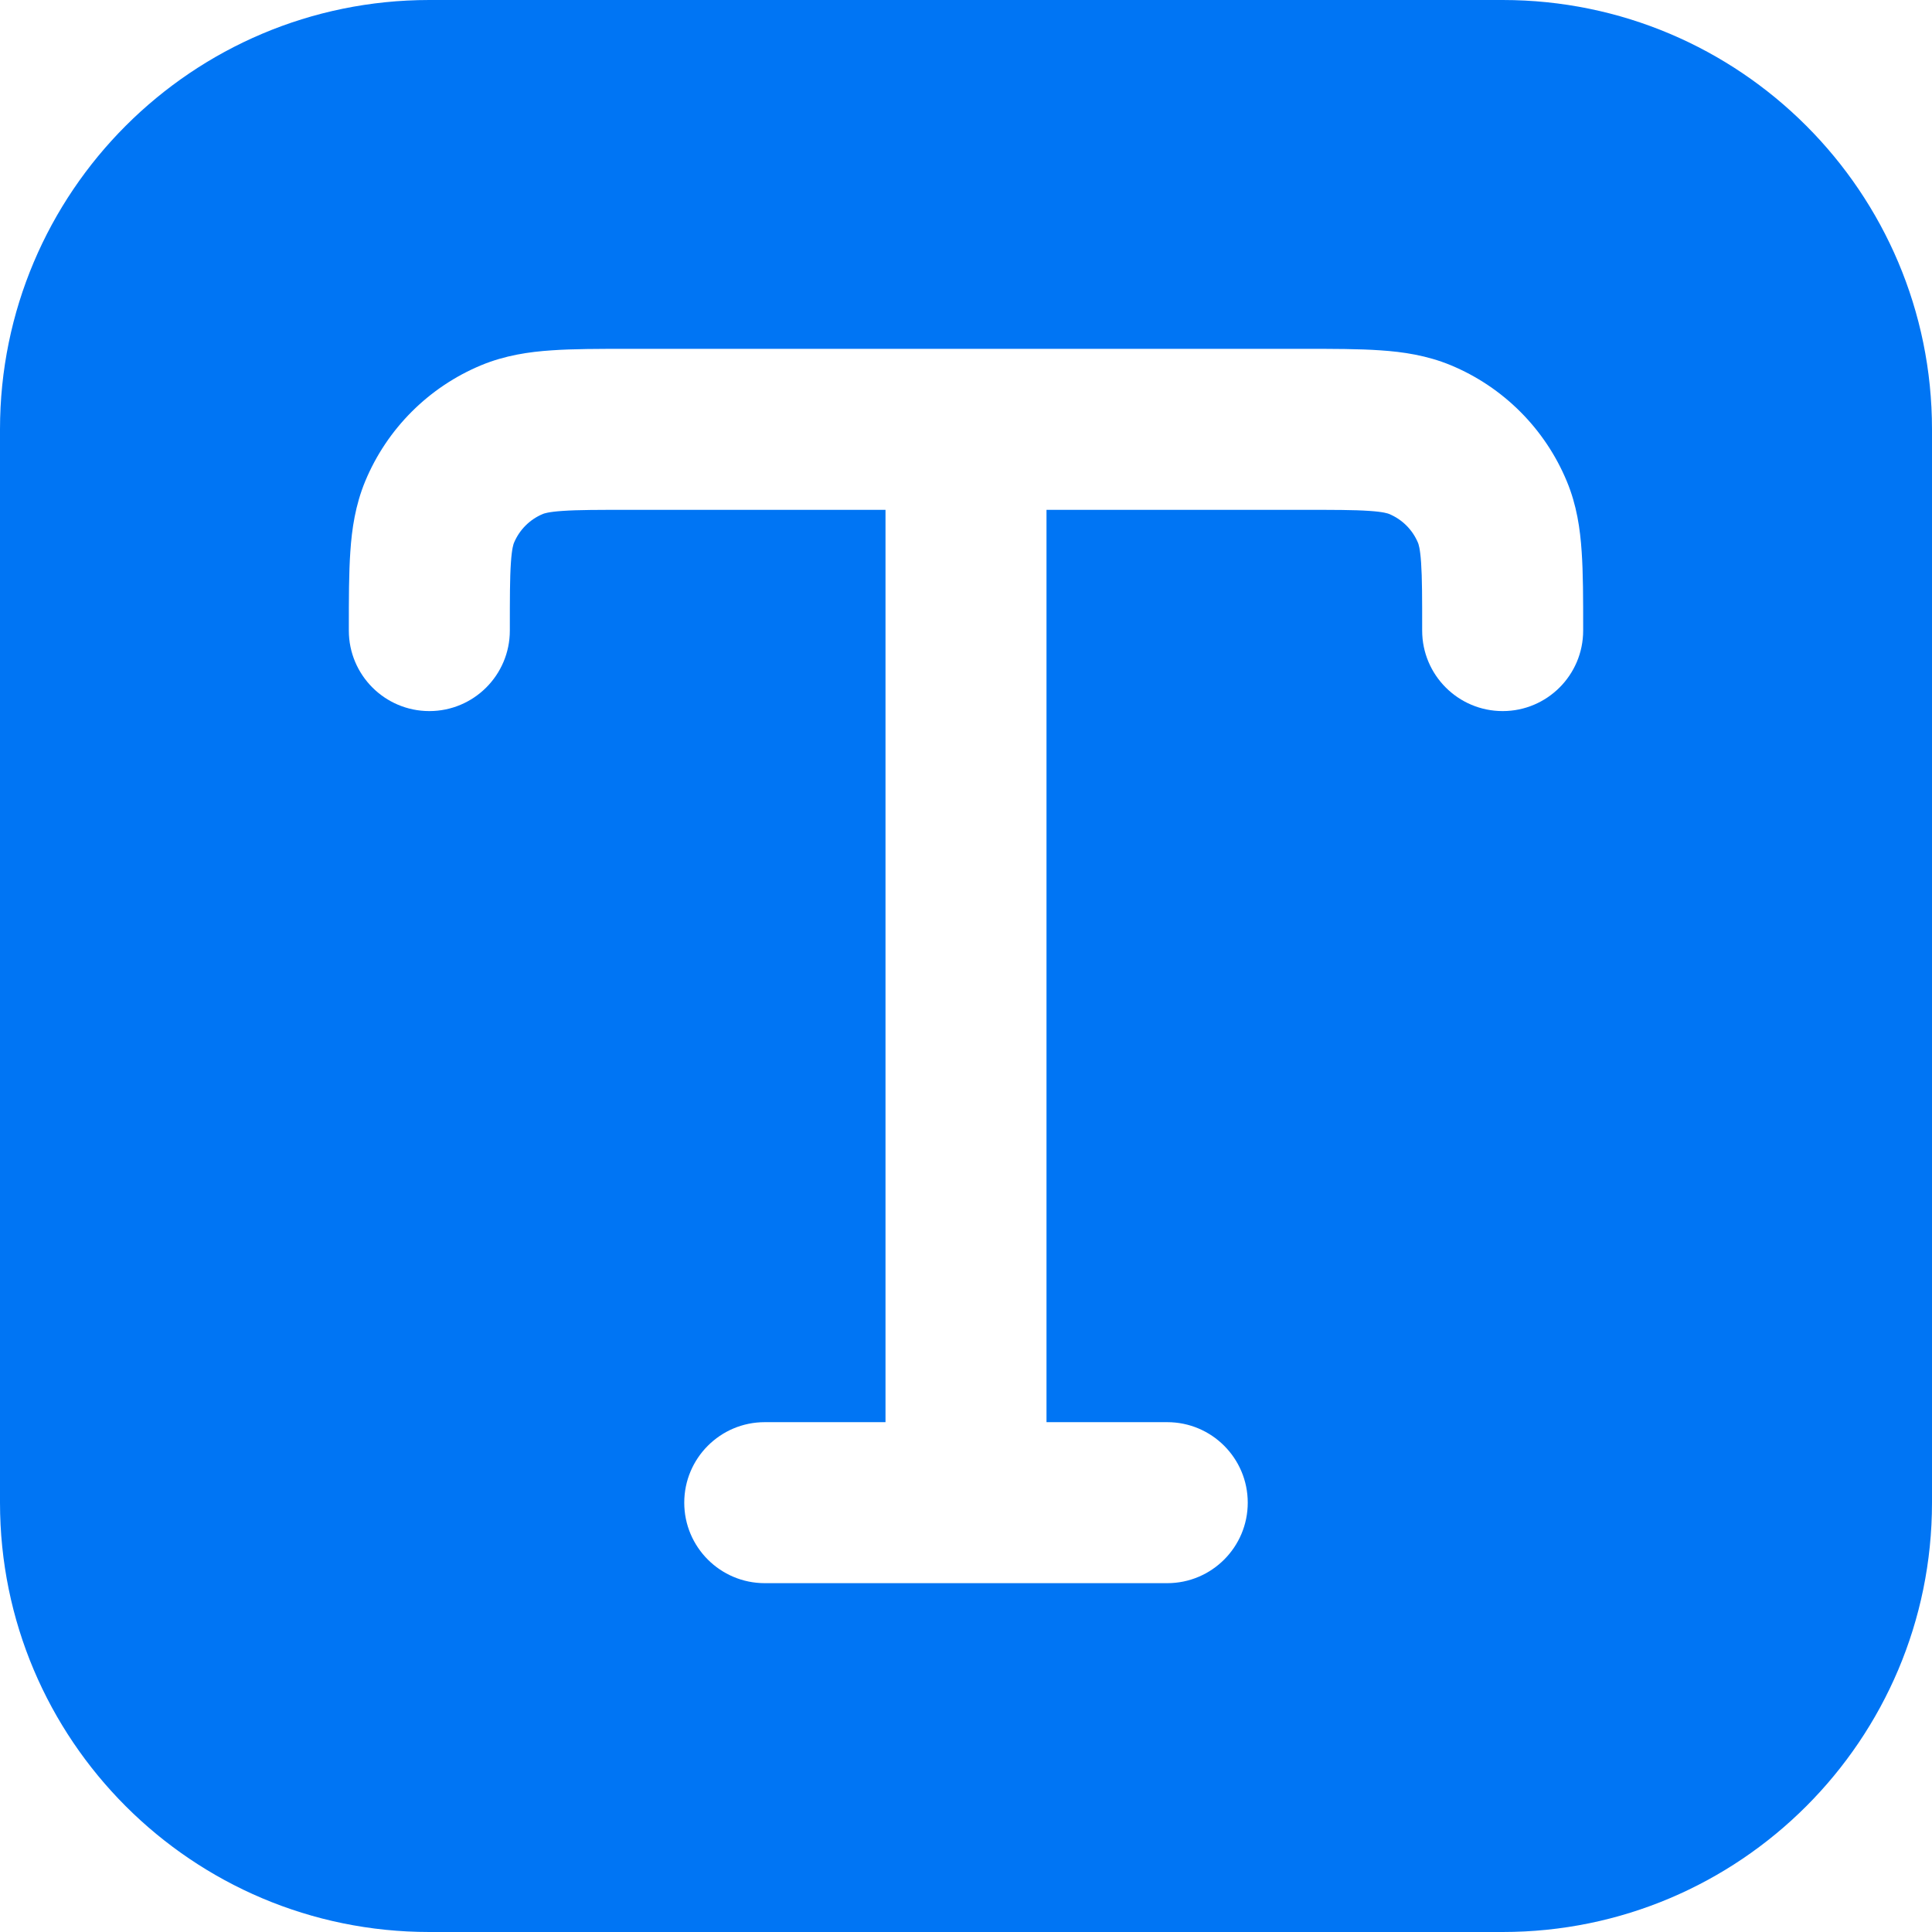 <svg width="18" height="18" viewBox="0 0 18 18" fill="none" xmlns="http://www.w3.org/2000/svg">
<g clip-path="url(#clip0_9704_545578)">
<path fill-rule="evenodd" clip-rule="evenodd" d="M0 4C0 1.791 1.791 0 4 0H14C16.209 0 18 1.791 18 4V14C18 16.209 16.209 18 14 18H4C1.791 18 0 16.209 0 14V4ZM5.852 3.25C5.58 3.25 5.34 3.25 5.14 3.264C4.927 3.278 4.706 3.311 4.485 3.402C3.995 3.605 3.605 3.995 3.402 4.485C3.311 4.706 3.278 4.927 3.264 5.14C3.25 5.34 3.25 5.58 3.25 5.852L3.25 5.875C3.25 6.289 3.586 6.625 4 6.625C4.414 6.625 4.75 6.289 4.75 5.875C4.75 5.574 4.75 5.385 4.76 5.242C4.769 5.106 4.785 5.067 4.788 5.059C4.839 4.936 4.936 4.839 5.059 4.788C5.067 4.785 5.106 4.769 5.242 4.76C5.385 4.75 5.574 4.75 5.875 4.75H8.25V13.25H7.125C6.711 13.25 6.375 13.586 6.375 14C6.375 14.414 6.711 14.75 7.125 14.75H10.875C11.289 14.75 11.625 14.414 11.625 14C11.625 13.586 11.289 13.25 10.875 13.25H9.75V4.75H12.125C12.427 4.75 12.615 4.75 12.758 4.76C12.894 4.769 12.933 4.785 12.941 4.788C13.064 4.839 13.161 4.936 13.212 5.059C13.215 5.067 13.231 5.106 13.24 5.242C13.25 5.385 13.25 5.574 13.25 5.875C13.25 6.289 13.586 6.625 14 6.625C14.414 6.625 14.75 6.289 14.75 5.875V5.852C14.75 5.58 14.75 5.34 14.736 5.14C14.722 4.927 14.69 4.706 14.598 4.485C14.395 3.995 14.005 3.605 13.515 3.402C13.294 3.311 13.072 3.278 12.86 3.264C12.66 3.25 12.419 3.25 12.148 3.25H5.852Z" fill="#0075F4"/>
</g>
<defs>
<clipPath id="clip0_9704_545578">
<rect width="18" height="18" fill="white"/>
</clipPath>
</defs>
</svg>
